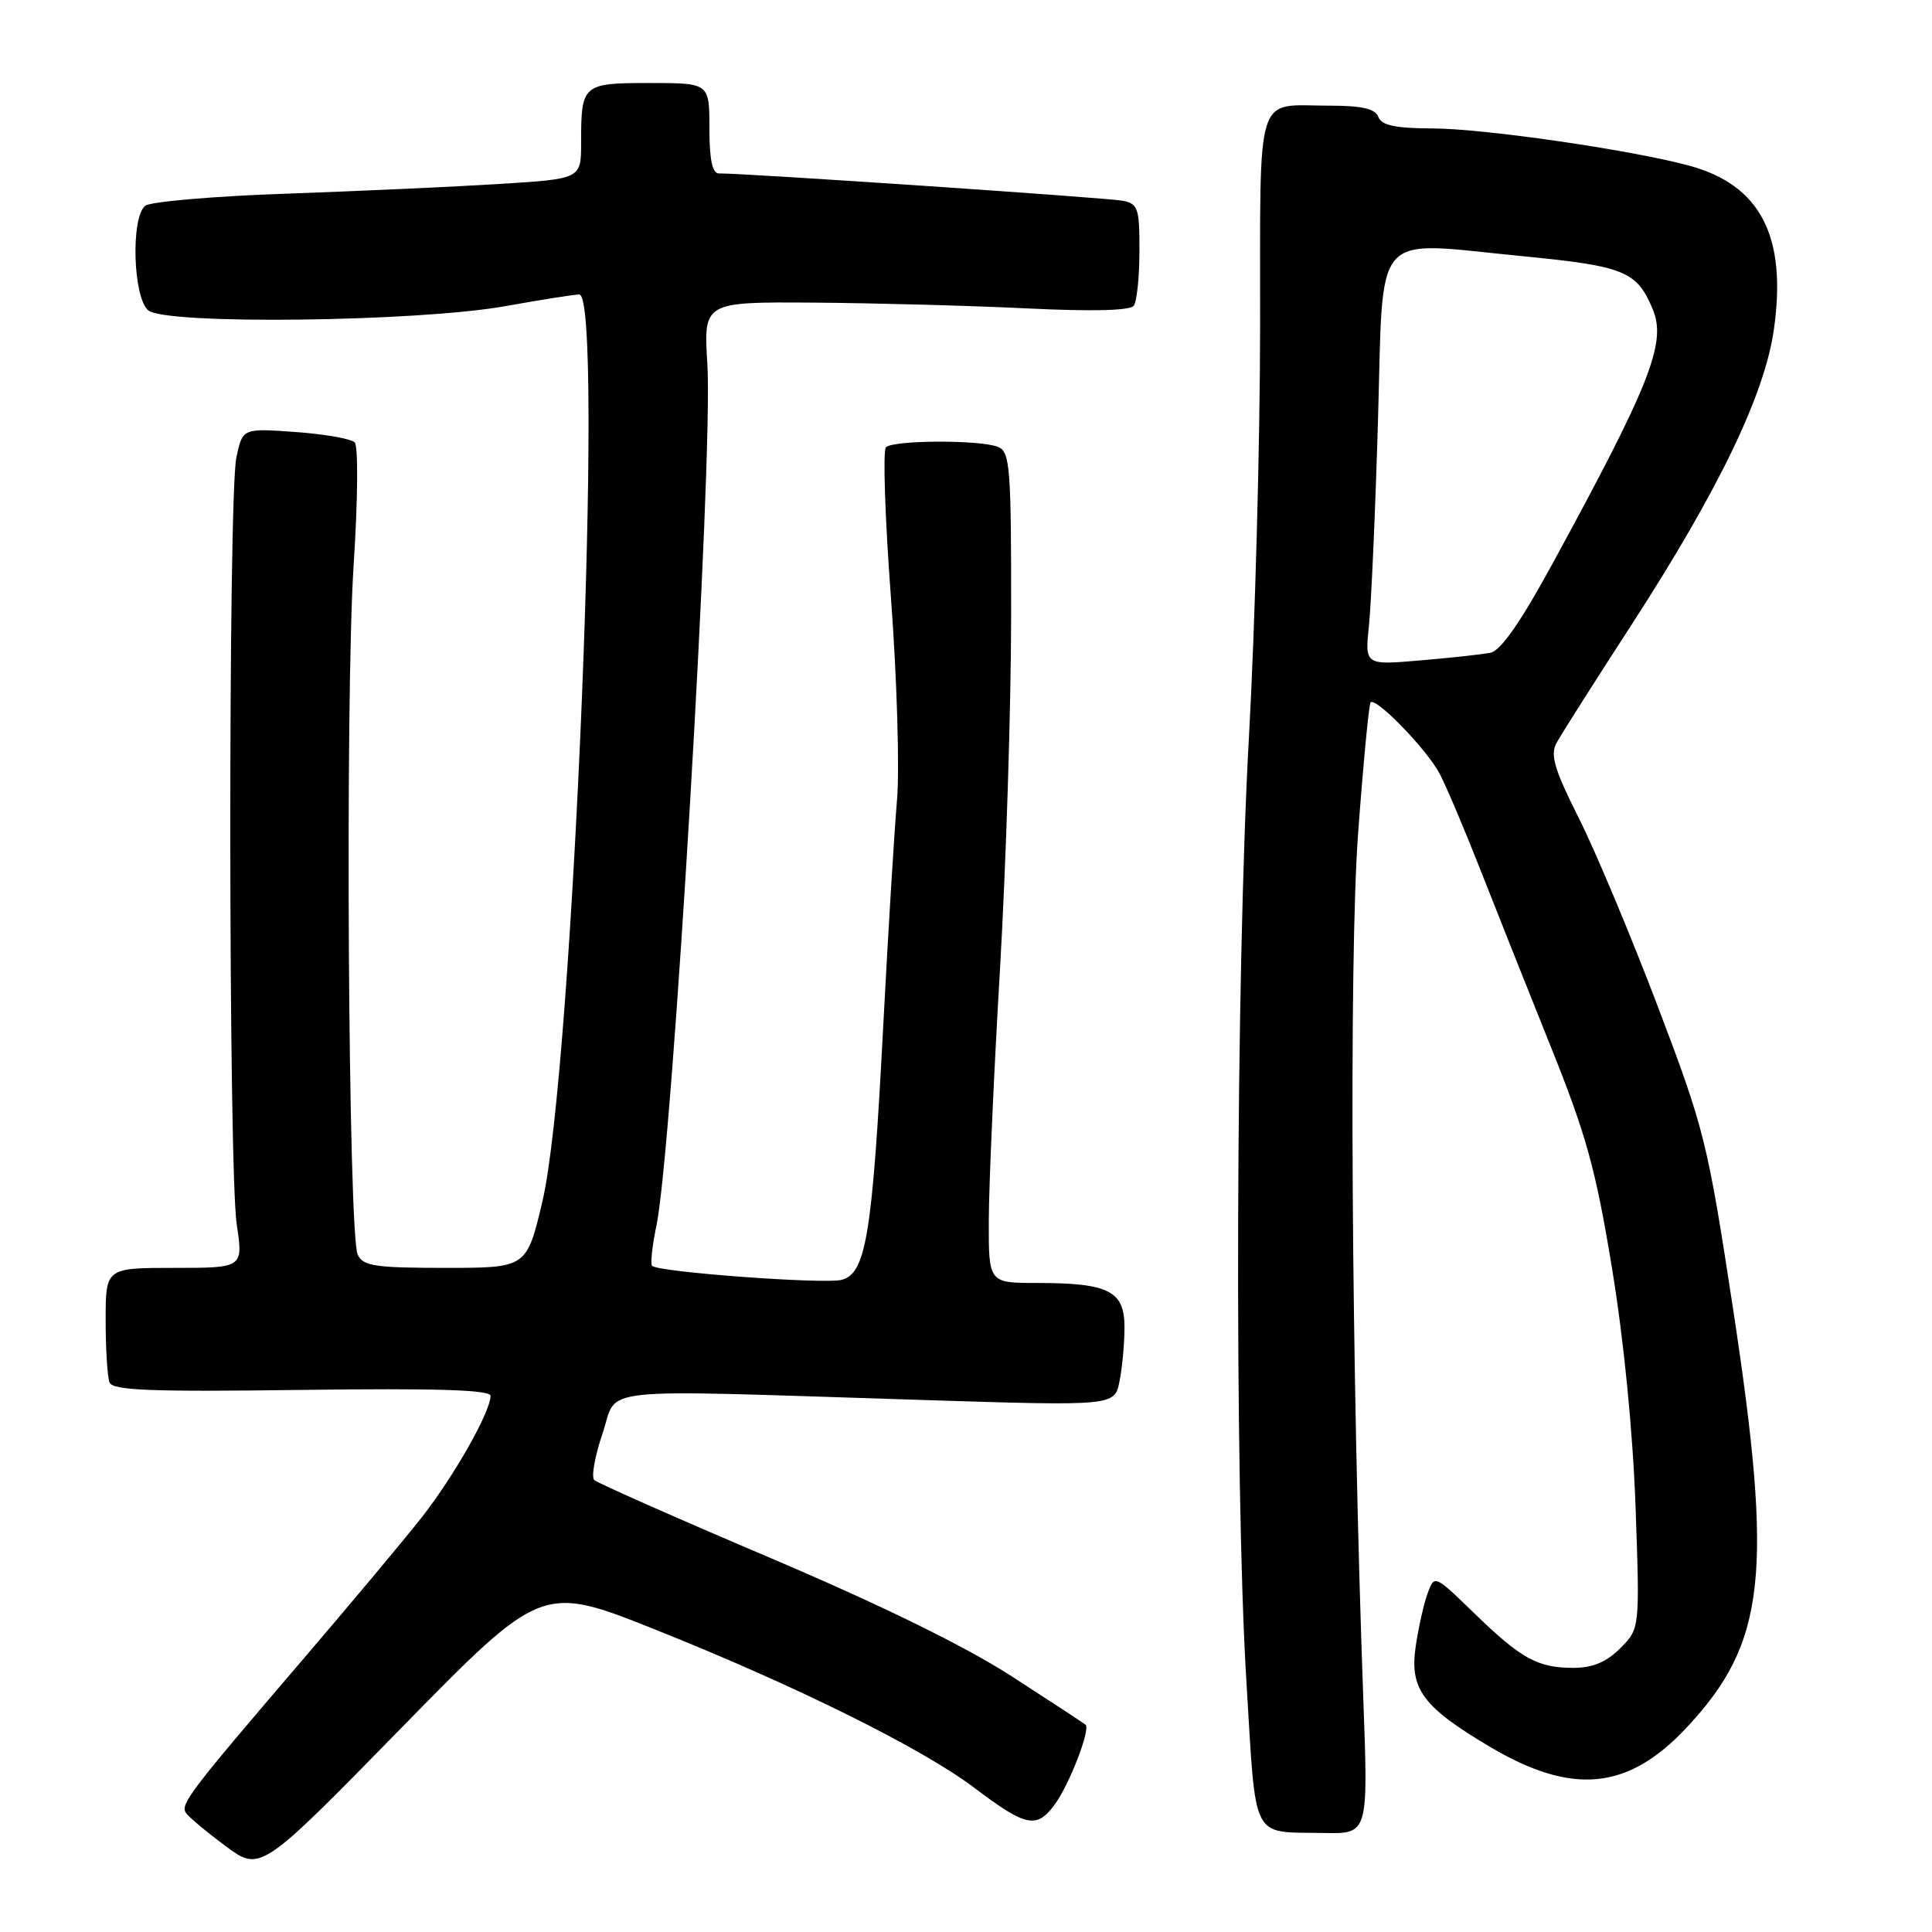 <?xml version="1.0" encoding="UTF-8" standalone="no"?>
<!DOCTYPE svg PUBLIC "-//W3C//DTD SVG 1.1//EN" "http://www.w3.org/Graphics/SVG/1.1/DTD/svg11.dtd" >
<svg xmlns="http://www.w3.org/2000/svg" xmlns:xlink="http://www.w3.org/1999/xlink" version="1.1" viewBox="0 0 256 256">
 <g >
 <path fill="currentColor"
d=" M 86.93 215.97 C 105.49 223.38 122.23 231.69 129.14 236.92 C 135.93 242.06 137.36 242.36 139.74 239.13 C 141.67 236.52 144.52 229.17 143.85 228.54 C 143.66 228.36 139.24 225.47 134.04 222.11 C 127.85 218.12 116.77 212.69 102.04 206.42 C 89.64 201.15 79.16 196.51 78.74 196.11 C 78.33 195.71 78.82 192.94 79.84 189.94 C 81.99 183.64 77.59 184.10 122.09 185.50 C 147.69 186.31 147.69 186.31 148.34 183.03 C 148.71 181.22 149.00 178.00 149.00 175.85 C 149.00 171.06 146.91 170.00 137.43 170.00 C 131.00 170.00 131.00 170.00 131.02 161.75 C 131.03 157.21 131.69 142.25 132.50 128.50 C 133.30 114.75 133.97 93.70 133.98 81.72 C 134.00 61.90 133.84 59.87 132.25 59.22 C 129.91 58.26 118.37 58.30 117.39 59.27 C 116.97 59.70 117.27 68.70 118.06 79.27 C 118.85 89.85 119.21 101.88 118.86 106.00 C 118.50 110.12 117.68 123.62 117.03 136.00 C 115.58 163.72 114.75 168.77 111.50 169.59 C 109.15 170.18 87.22 168.56 86.40 167.73 C 86.16 167.49 86.42 165.09 86.98 162.40 C 89.11 152.18 94.51 60.79 93.73 48.25 C 93.22 40.00 93.22 40.00 107.86 40.10 C 115.91 40.16 128.57 40.50 136.00 40.86 C 144.70 41.29 149.76 41.16 150.23 40.51 C 150.64 39.95 150.98 36.70 150.98 33.27 C 151.00 27.60 150.80 27.00 148.75 26.60 C 146.71 26.20 98.22 22.92 95.25 22.98 C 94.39 22.99 94.00 21.15 94.00 17.00 C 94.00 11.00 94.00 11.00 86.11 11.00 C 77.17 11.00 77.00 11.15 77.00 18.93 C 77.00 23.70 77.00 23.70 66.25 24.37 C 60.34 24.74 47.62 25.32 38.00 25.66 C 28.38 25.99 19.94 26.72 19.25 27.26 C 17.31 28.79 17.62 39.44 19.65 41.13 C 21.97 43.05 55.34 42.65 67.00 40.56 C 71.67 39.72 76.06 39.03 76.75 39.02 C 80.13 38.97 75.93 142.11 71.86 159.25 C 69.78 168.00 69.78 168.00 59.00 168.00 C 49.71 168.00 48.10 167.76 47.40 166.25 C 46.14 163.57 45.72 92.21 46.86 74.86 C 47.42 66.29 47.48 59.11 47.00 58.62 C 46.53 58.14 42.99 57.52 39.14 57.24 C 32.14 56.74 32.14 56.74 31.32 60.62 C 30.22 65.80 30.26 154.94 31.37 162.25 C 32.23 168.00 32.23 168.00 23.12 168.00 C 14.00 168.00 14.00 168.00 14.00 174.92 C 14.00 178.72 14.23 182.44 14.51 183.17 C 14.92 184.24 19.89 184.44 40.01 184.17 C 57.85 183.94 65.00 184.16 65.00 184.96 C 65.00 187.06 60.15 195.63 55.88 201.06 C 53.53 204.05 46.40 212.57 40.04 220.00 C 25.30 237.21 23.90 239.03 24.61 240.18 C 24.93 240.70 27.29 242.68 29.85 244.58 C 34.50 248.05 34.50 248.05 53.15 228.99 C 71.81 209.93 71.81 209.93 86.93 215.97 Z  M 180.65 225.25 C 179.06 181.60 178.73 127.24 179.95 110.50 C 180.64 101.15 181.39 93.31 181.61 93.07 C 182.32 92.34 189.07 99.32 190.75 102.50 C 191.62 104.15 194.01 109.78 196.06 115.00 C 198.11 120.22 202.32 130.80 205.41 138.50 C 210.18 150.34 211.44 154.89 213.59 168.00 C 215.17 177.56 216.36 189.69 216.72 199.65 C 217.29 215.80 217.29 215.80 214.69 218.40 C 212.85 220.24 211.04 221.00 208.48 221.00 C 203.74 221.00 201.55 219.79 195.29 213.71 C 190.11 208.68 190.08 208.66 189.18 211.08 C 188.68 212.41 187.97 215.59 187.59 218.14 C 186.76 223.80 188.50 226.16 197.37 231.43 C 208.33 237.94 215.71 237.23 223.48 228.92 C 234.00 217.67 235.00 208.63 229.64 173.43 C 226.26 151.29 225.86 149.66 219.67 133.37 C 216.12 124.02 211.41 112.79 209.20 108.40 C 205.97 101.97 205.39 100.04 206.24 98.46 C 206.82 97.38 211.28 90.35 216.15 82.84 C 227.71 64.99 233.82 52.33 235.05 43.65 C 236.80 31.30 233.28 24.50 223.79 21.94 C 216.10 19.86 196.65 17.04 189.86 17.02 C 184.89 17.00 183.07 16.62 182.64 15.50 C 182.22 14.40 180.48 14.00 176.11 14.00 C 166.20 14.00 167.00 11.42 166.97 43.36 C 166.96 58.84 166.29 83.20 165.50 97.50 C 163.73 129.12 163.55 196.48 165.15 222.71 C 166.47 244.32 165.65 242.69 175.40 242.88 C 181.30 243.00 181.30 243.00 180.65 225.25 Z  M 181.40 82.82 C 181.70 79.89 182.24 67.71 182.59 55.74 C 183.34 29.98 181.59 31.99 201.49 33.92 C 215.29 35.26 216.89 35.91 219.01 41.01 C 220.84 45.44 218.67 50.93 205.66 74.79 C 201.50 82.43 198.85 86.22 197.50 86.49 C 196.40 86.71 192.20 87.17 188.17 87.51 C 180.84 88.14 180.84 88.14 181.40 82.82 Z "/>
</g>
</svg>